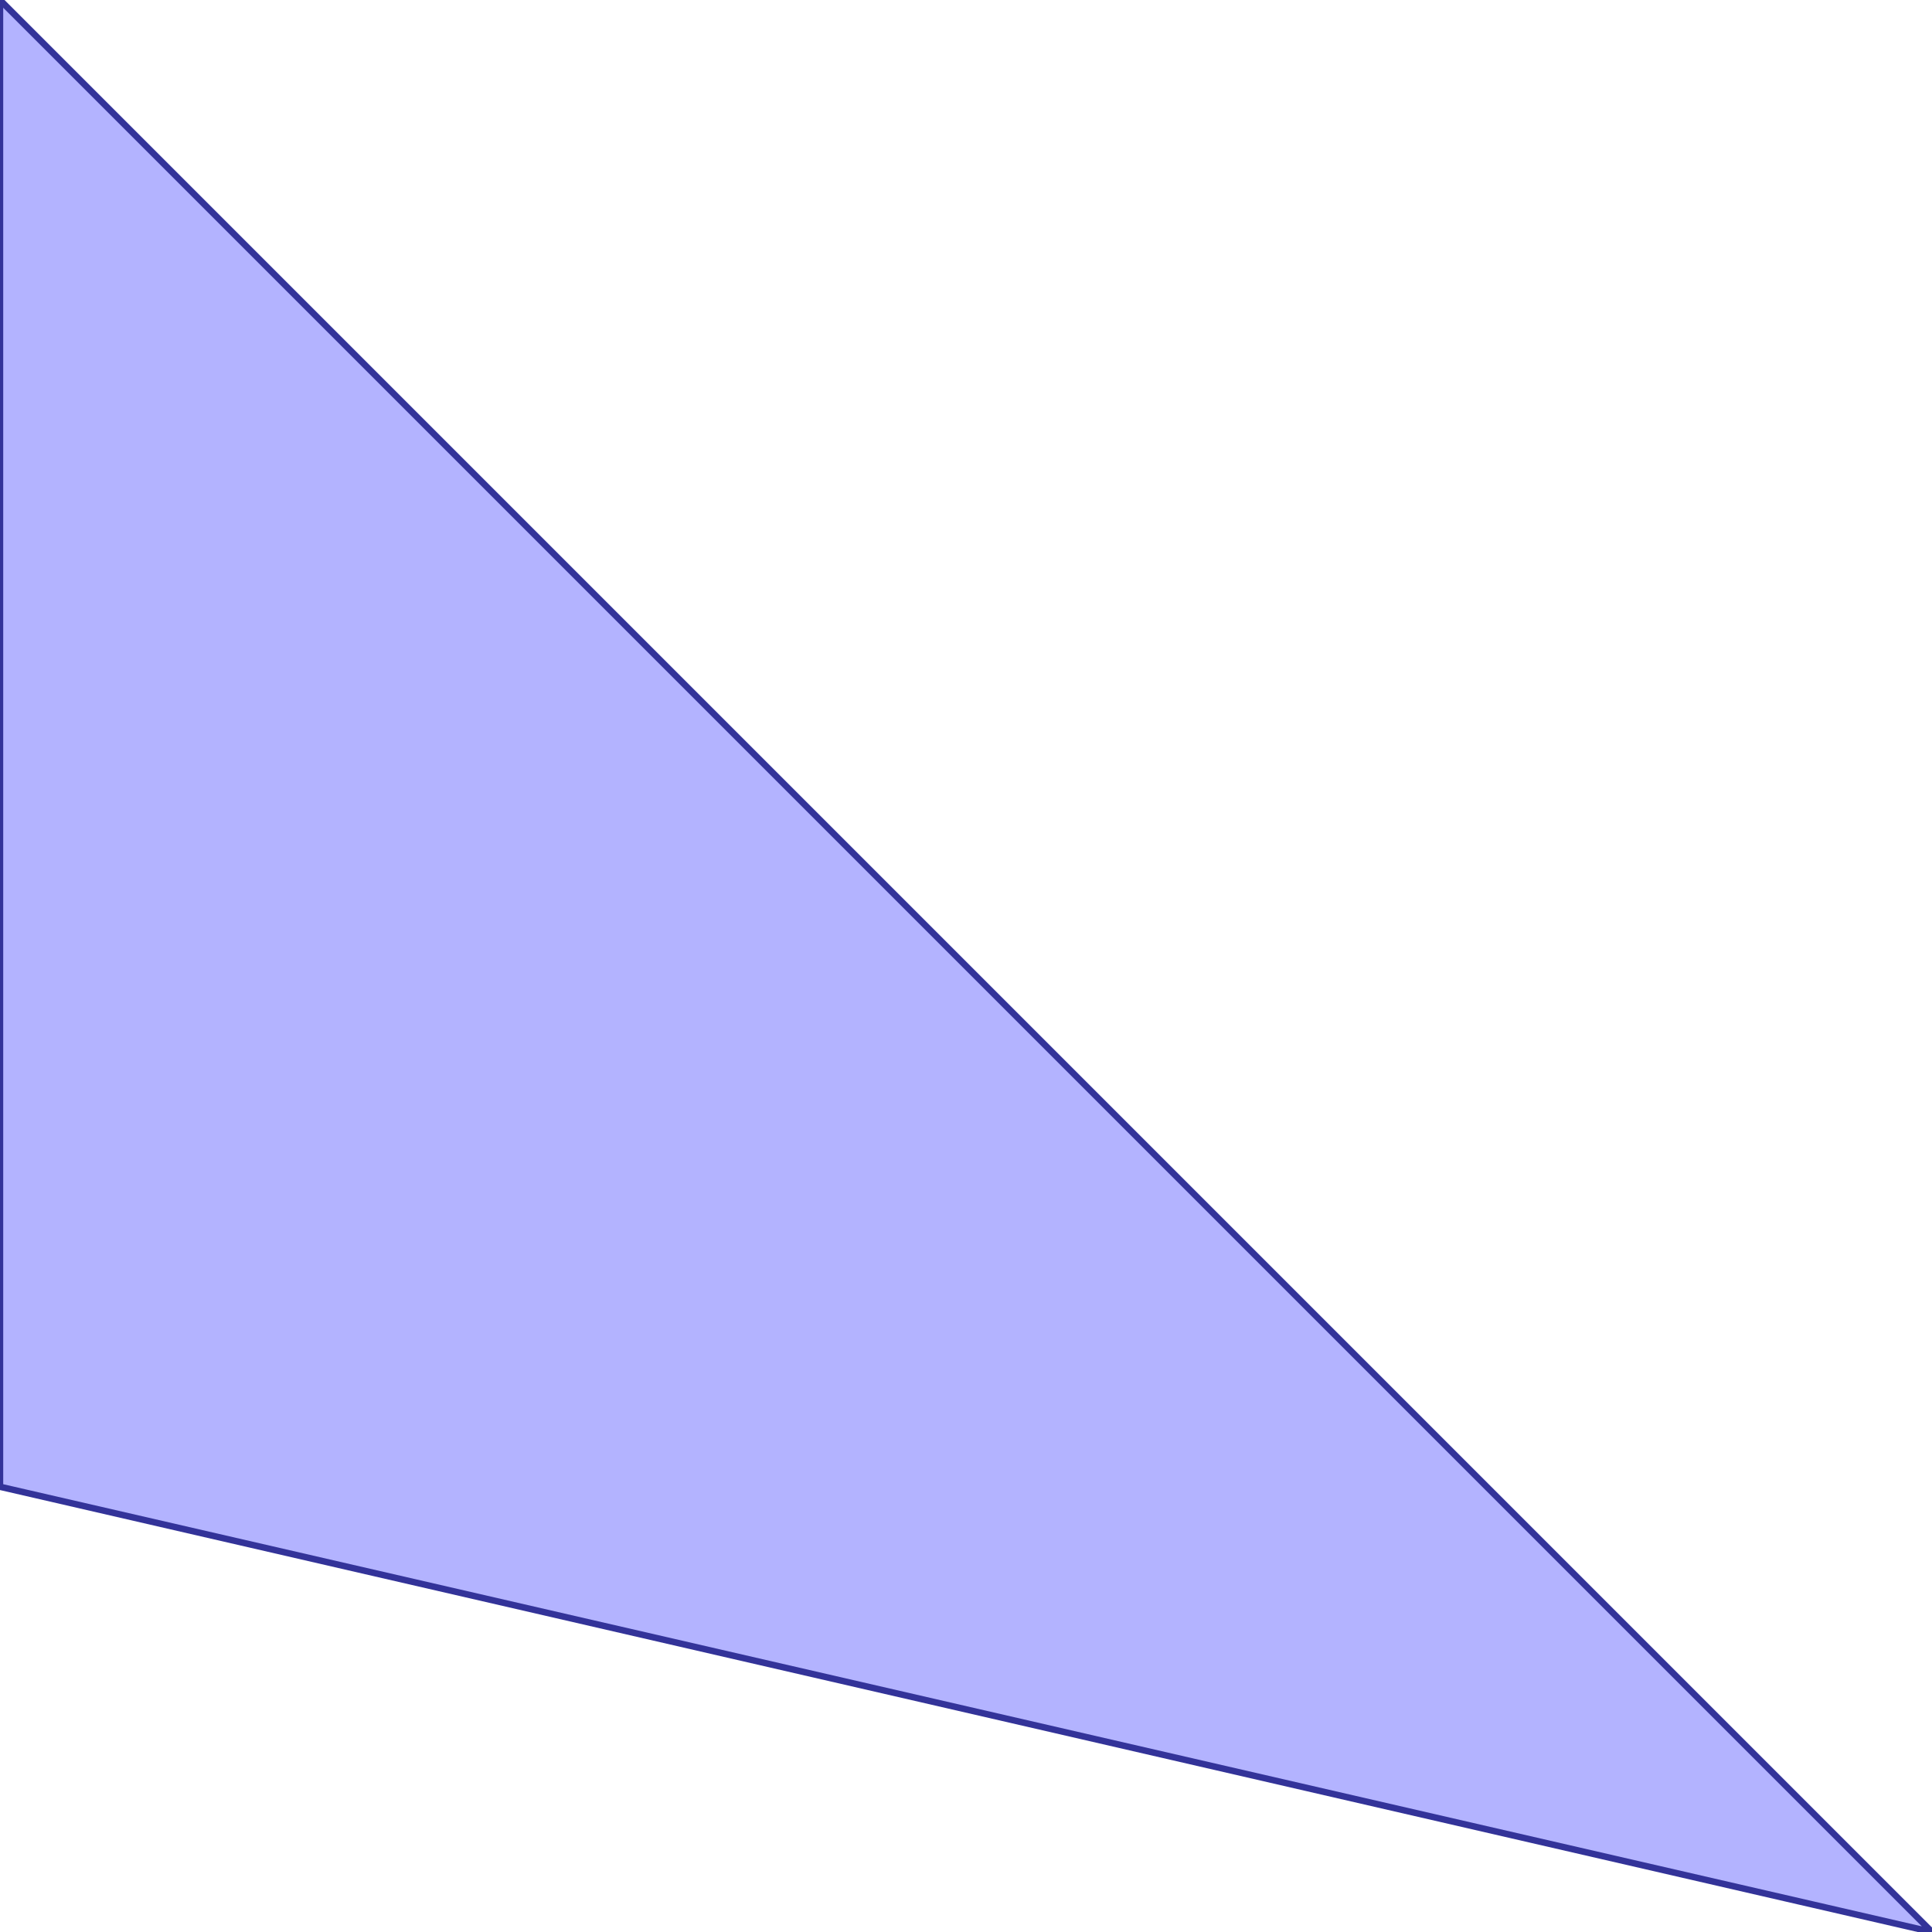 <?xml version="1.0" standalone="no"?>
<!DOCTYPE svg PUBLIC "-//W3C//DTD SVG 1.1//EN"
"http://www.w3.org/Graphics/SVG/1.1/DTD/svg11.dtd">
<svg viewBox="0 0 300 300" version="1.1"
xmlns="http://www.w3.org/2000/svg"
xmlns:xlink="http://www.w3.org/1999/xlink">
<g fill-rule="evenodd"><path d="M 281.55,295.748 L 0,230.863 L 0,0 L 300,300 L 299.998,299.999 L 299.998,299.999 L 281.55,295.748 z " style="fill-opacity:0.3;fill:rgb(0,0,255);stroke:rgb(51,51,153);stroke-width:1"/></g>
</svg>
